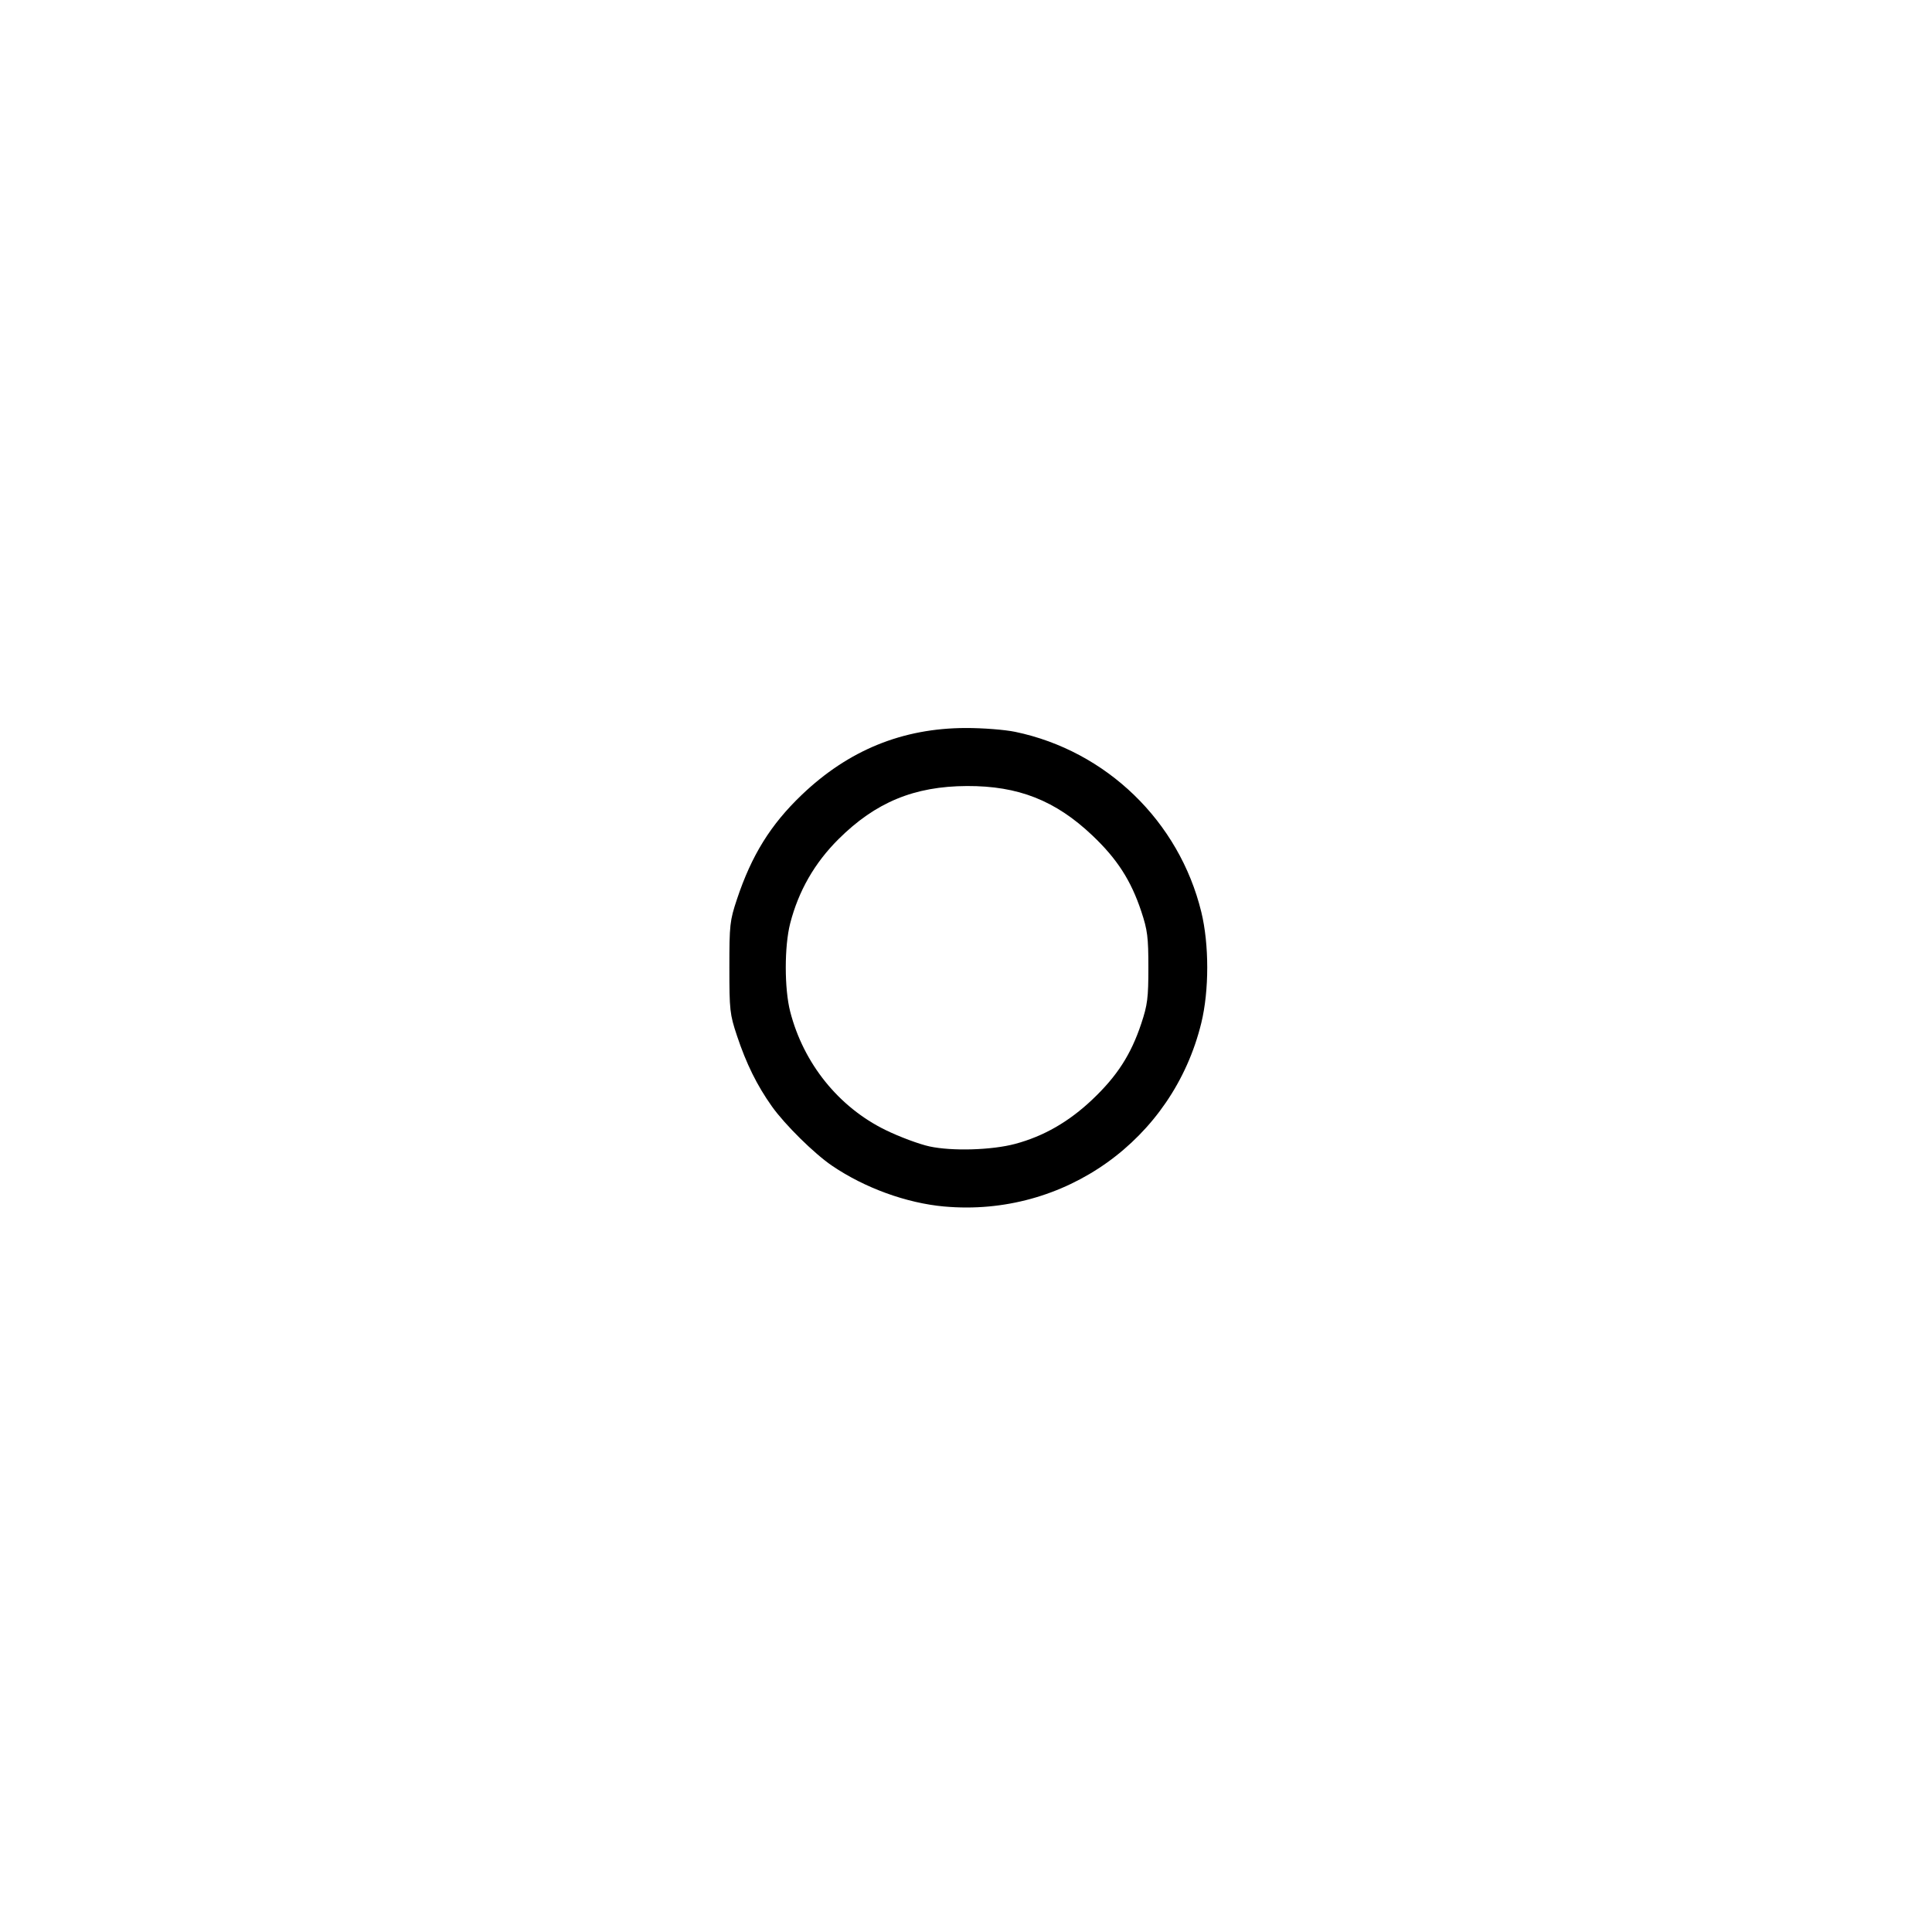<?xml version="1.0" encoding="UTF-8" standalone="no"?>
<svg
   xmlns:dc="http://purl.org/dc/elements/1.1/"
   xmlns:cc="http://creativecommons.org/ns#"
   xmlns:rdf="http://www.w3.org/1999/02/22-rdf-syntax-ns#"
   xmlns:svg="http://www.w3.org/2000/svg"
   xmlns="http://www.w3.org/2000/svg"
   xmlns:sodipodi="http://sodipodi.sourceforge.net/DTD/sodipodi-0.dtd"
   xmlns:inkscape="http://www.inkscape.org/namespaces/inkscape"
   width="128"
   height="128"
   viewBox="0 0 33.867 33.867"
   version="1.1"
   id="svg227"
   inkscape:version="1.0.2-2 (e86c870879, 2021-01-15)"
   sodipodi:docname="circle-small-thin.svg">
  <defs
     id="defs221" />
  <sodipodi:namedview
     id="base"
     pagecolor="#ffffff"
     bordercolor="#666666"
     borderopacity="1.0"
     inkscape:pageopacity="0.0"
     inkscape:pageshadow="2"
     inkscape:zoom="5.6568543"
     inkscape:cx="44.740252"
     inkscape:cy="82.238637"
     inkscape:document-units="mm"
     inkscape:current-layer="svg227"
     inkscape:document-rotation="0"
     showgrid="false"
     fit-margin-top="0"
     fit-margin-left="0"
     fit-margin-right="0"
     fit-margin-bottom="0"
     units="px"
     inkscape:window-width="2560"
     inkscape:window-height="1377"
     inkscape:window-x="1912"
     inkscape:window-y="-8"
     inkscape:window-maximized="1" />
  <path
     style="fill:#000000;stroke-width:0.177"
     d="m 62.463,79.81 c -2.503,-0.226 -5.258,-1.227 -7.425,-2.699 -1.175,-0.798 -3.116,-2.712 -3.976,-3.921 -0.983,-1.382 -1.698,-2.827 -2.315,-4.685 -0.47,-1.413 -0.5,-1.682 -0.5,-4.508 0,-2.826 0.03,-3.095 0.5,-4.508 0.967,-2.907 2.227,-4.939 4.283,-6.905 3.096,-2.96 6.663,-4.416 10.847,-4.427 1.129,-0.003 2.587,0.111 3.281,0.255 6.026,1.257 10.841,5.917 12.305,11.908 0.526,2.153 0.526,5.201 0,7.354 -1.887,7.722 -9.07,12.849 -17,12.135 z m 4.685,-4.142 c 1.89,-0.506 3.553,-1.461 5.104,-2.93 1.644,-1.557 2.56,-2.978 3.242,-5.028 0.413,-1.241 0.47,-1.696 0.47,-3.712 0,-2.016 -0.058,-2.471 -0.47,-3.712 -0.682,-2.05 -1.598,-3.471 -3.242,-5.028 -2.438,-2.309 -4.896,-3.277 -8.286,-3.263 -3.488,0.015 -6.046,1.072 -8.5,3.514 -1.583,1.575 -2.643,3.425 -3.196,5.572 -0.389,1.513 -0.389,4.321 0,5.834 0.882,3.431 3.207,6.319 6.308,7.835 0.922,0.451 2.232,0.939 2.913,1.086 1.495,0.322 4.118,0.244 5.657,-0.168 z"
     id="path40"
     transform="scale(0.265)" />
</svg>
